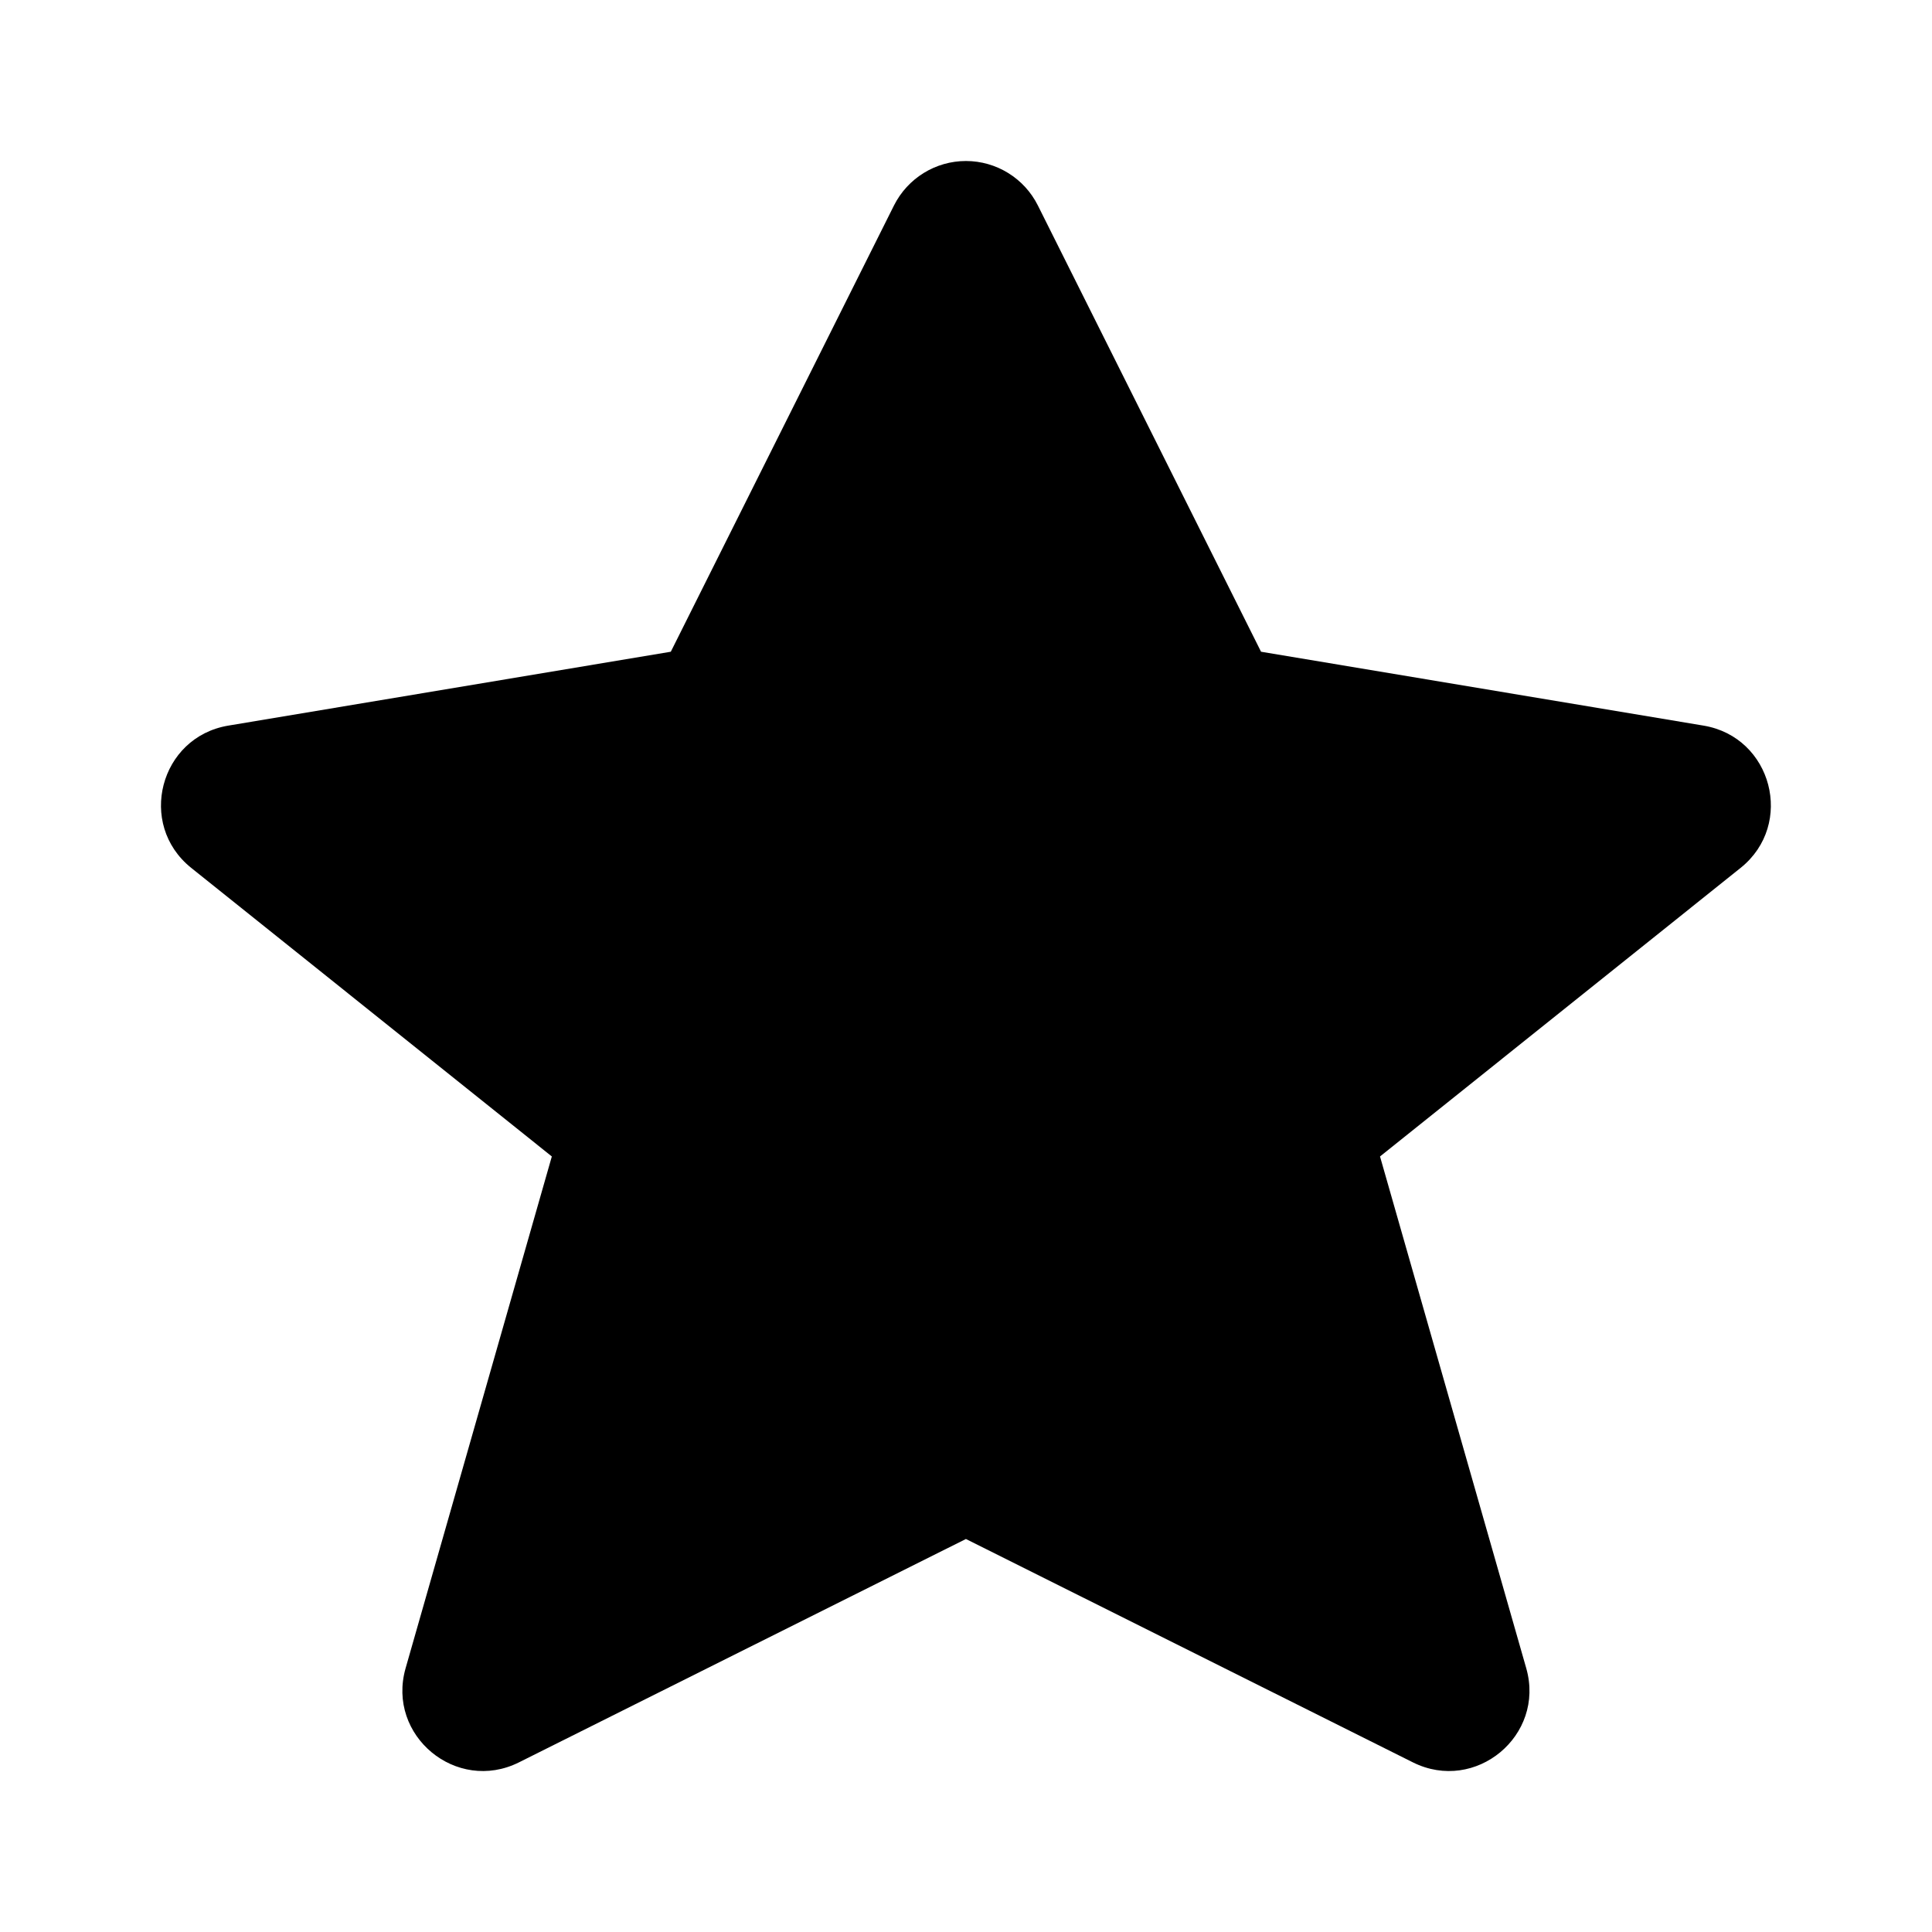 <svg version="1.1" viewBox="0 0 24 24" xmlns="http://www.w3.org/2000/svg"><path d="m12 2c-0.379-2.58e-5 -0.725 0.214-0.895 0.553l-2.772 5.543-5.498 0.918c-0.851 0.143-1.134 1.225-0.461 1.766l4.481 3.586-1.817 6.359c-0.237 0.836 0.631 1.555 1.408 1.168l5.553-2.775 5.553 2.775c0.777 0.387 1.645-0.332 1.408-1.168l-1.817-6.359 4.481-3.586c0.673-0.541 0.39-1.623-0.461-1.766l-5.498-0.918-2.772-5.543c-0.169-0.339-0.516-0.553-0.895-0.553z"/></svg>
